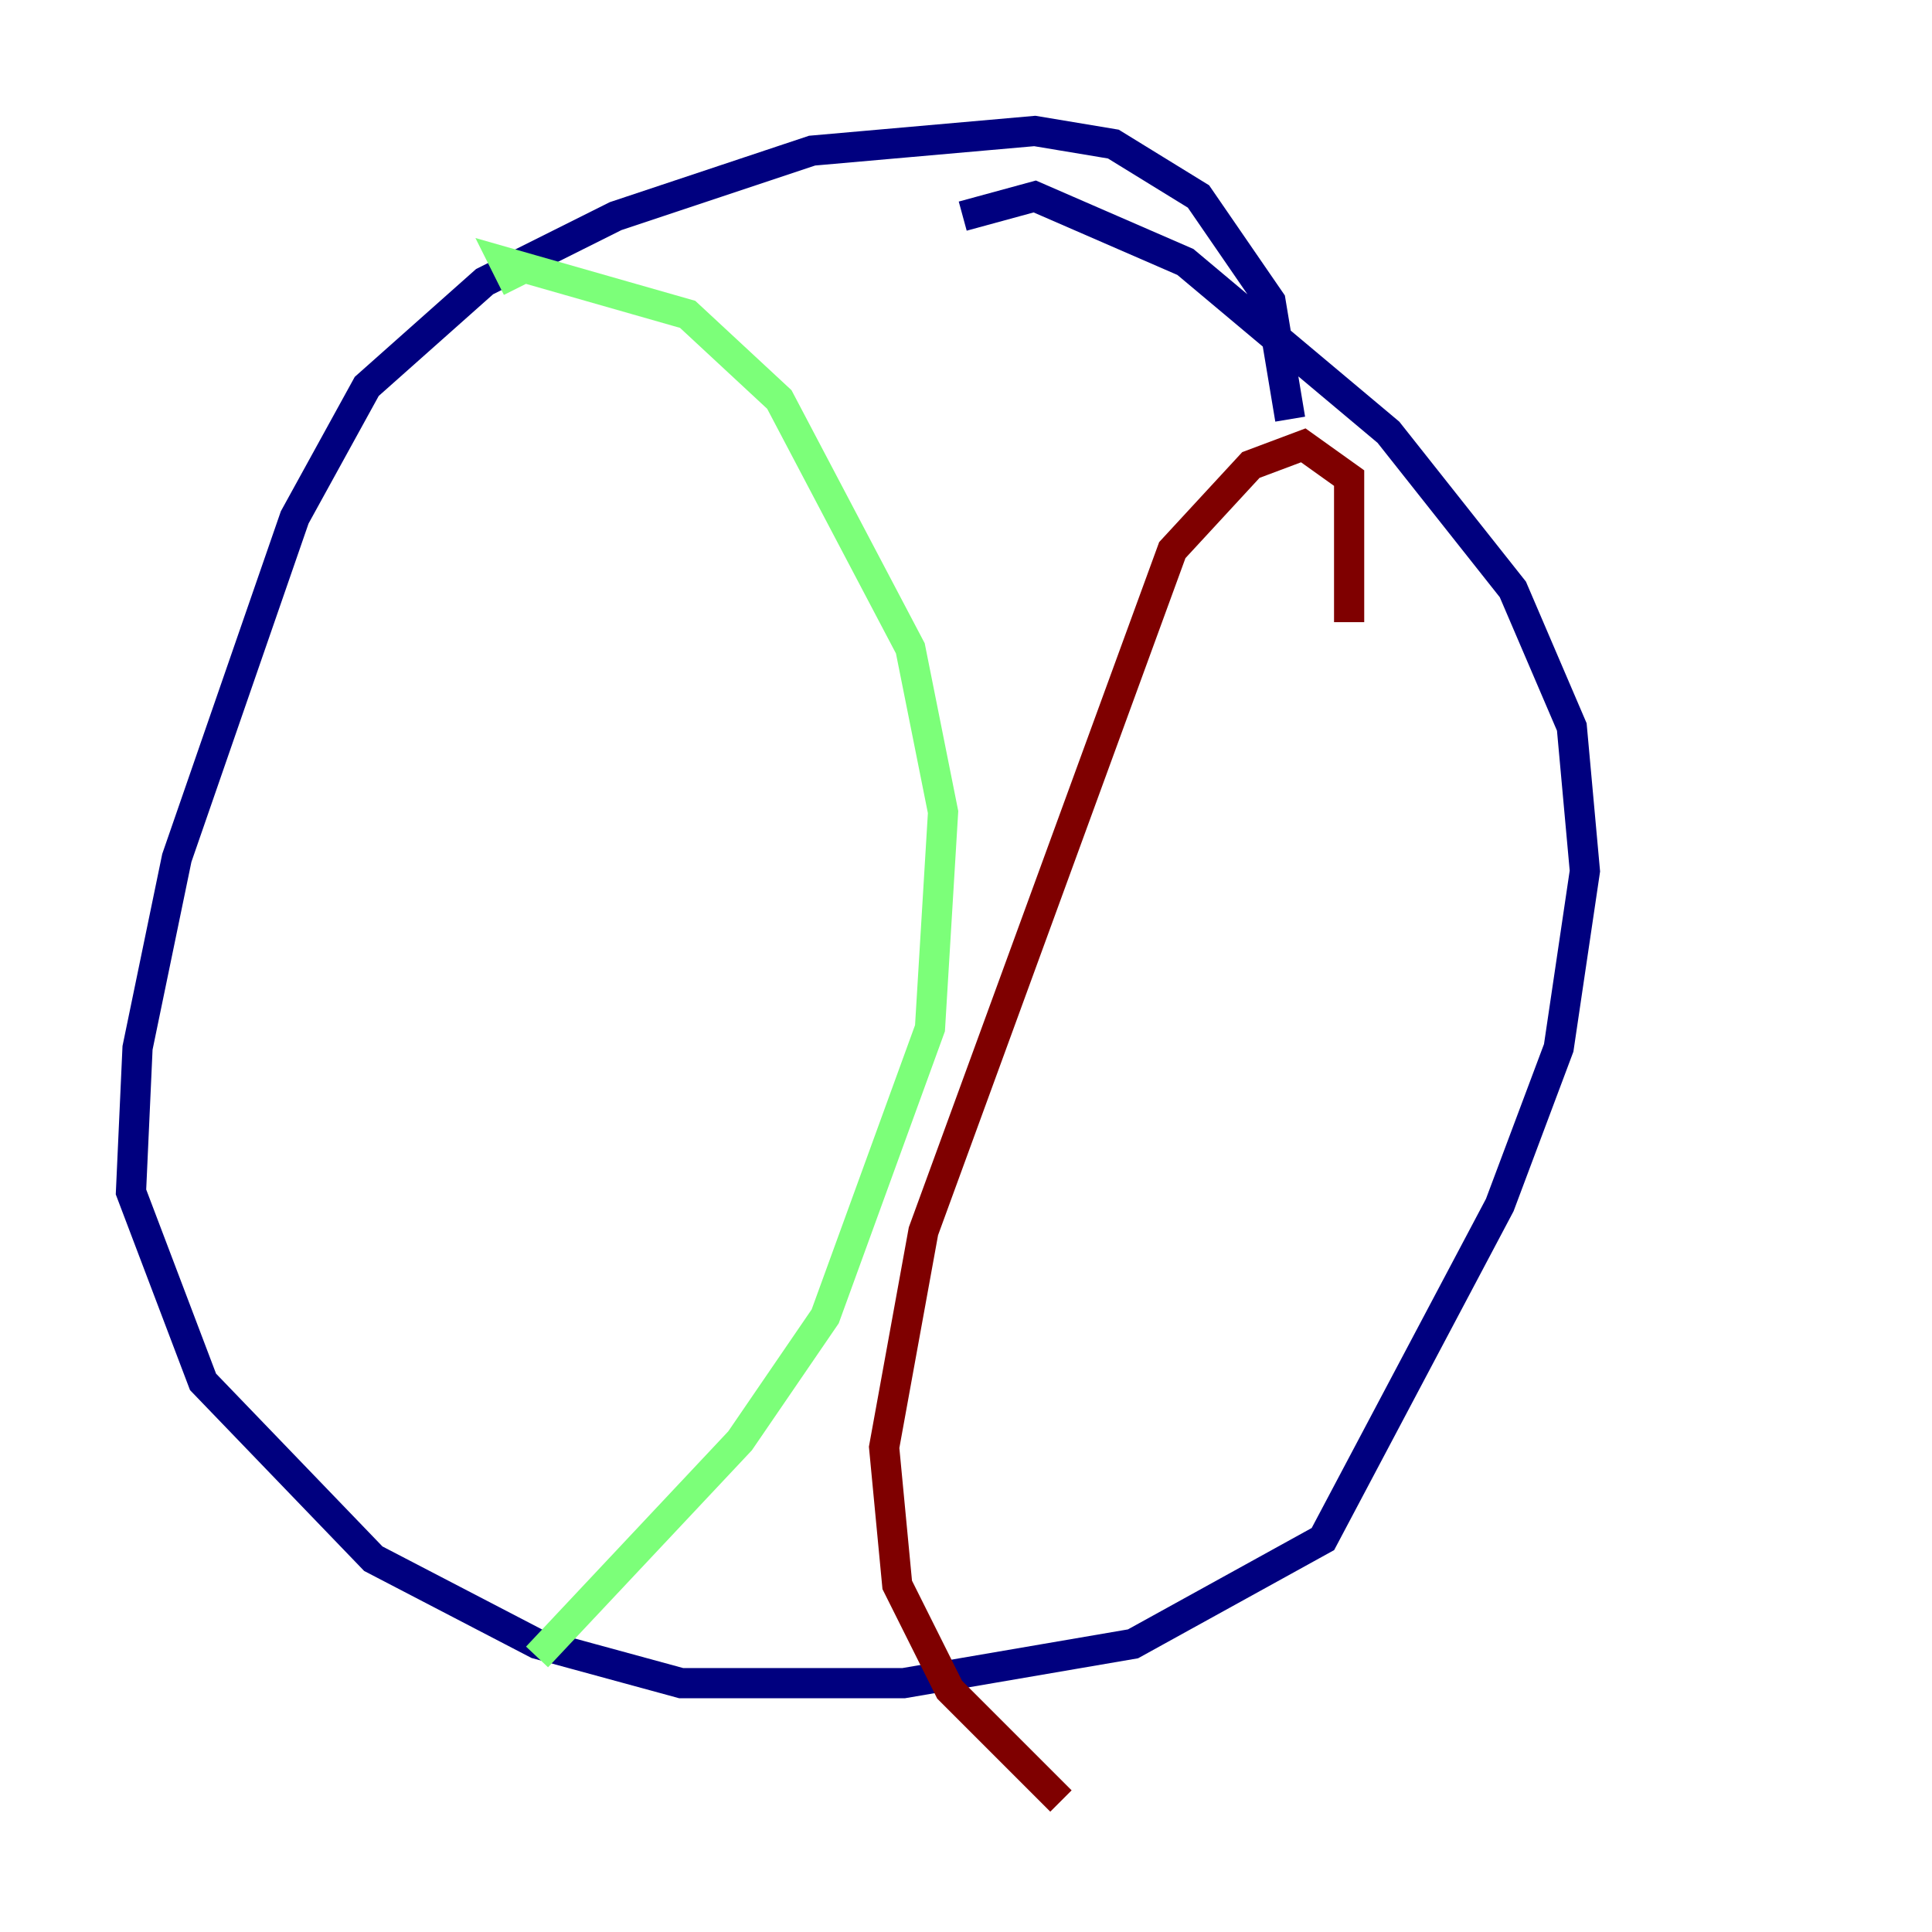 <?xml version="1.0" encoding="utf-8" ?>
<svg baseProfile="tiny" height="128" version="1.2" viewBox="0,0,128,128" width="128" xmlns="http://www.w3.org/2000/svg" xmlns:ev="http://www.w3.org/2001/xml-events" xmlns:xlink="http://www.w3.org/1999/xlink"><defs /><polyline fill="none" points="85.478,27.77 84.176,19.959 79.403,13.017 73.763,9.546 68.556,8.678 53.803,9.98 40.786,14.319 32.108,18.658 24.298,25.6 19.525,34.278 11.715,56.841 9.112,69.424 8.678,78.969 13.451,91.552 24.732,103.268 35.58,108.909 45.125,111.512 59.878,111.512 75.064,108.909 87.647,101.966 99.363,79.837 103.268,69.424 105.003,57.709 104.136,48.163 100.231,39.051 91.986,28.637 78.536,17.356 68.556,13.017 63.783,14.319" stroke="#00007f" stroke-width="2" /><polyline fill="none" points="34.278,19.091 33.41,17.356 45.559,20.827 51.634,26.468 60.312,42.956 62.481,53.803 61.614,68.122 54.671,87.214 49.031,95.458 35.58,109.776" stroke="#7cff79" stroke-width="2" /><polyline fill="none" points="89.383,41.22 89.383,31.675 86.346,29.505 82.875,30.807 77.668,36.447 61.18,81.573 58.576,95.891 59.444,105.003 62.915,111.946 70.291,119.322" stroke="#7f0000" stroke-width="2" /></svg>